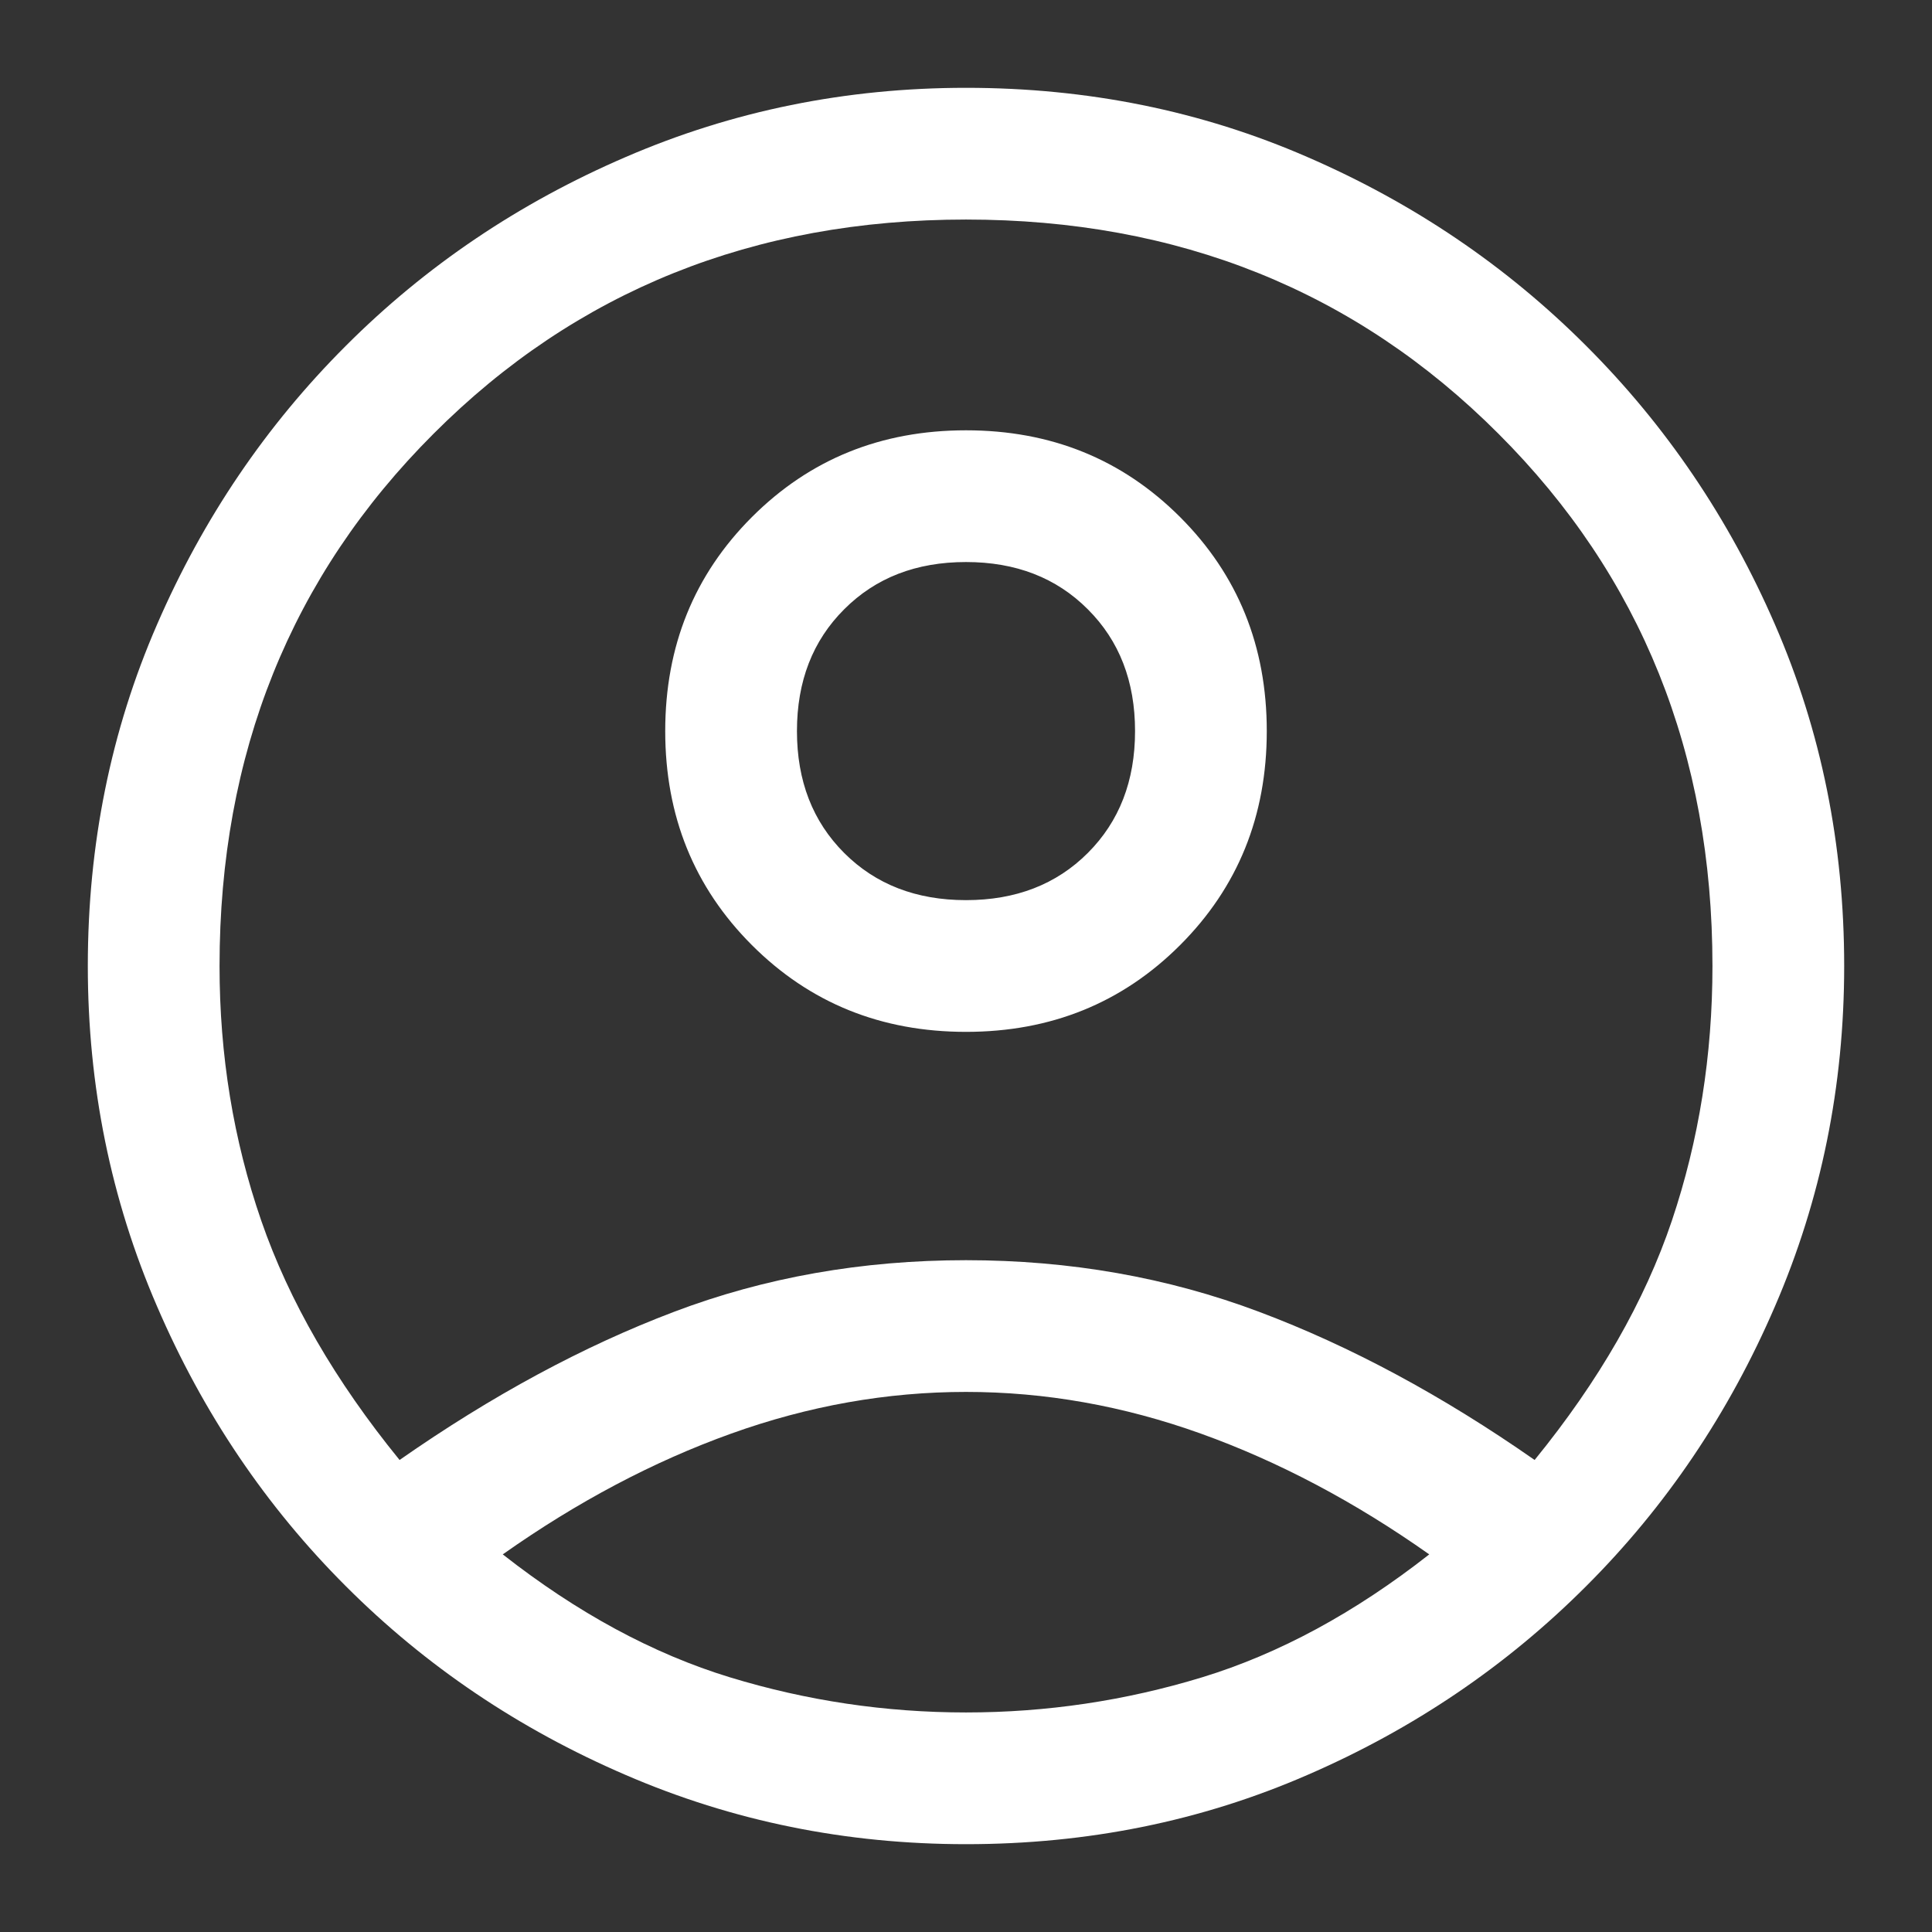 <svg width="22" height="22" viewBox="0 0 22 22" fill="none" xmlns="http://www.w3.org/2000/svg">
<rect x="0" y="0" width="22" height="22" fill="#333333" stroke="none"/>
<path d="M4.55 16.625C5.6 15.892 6.642 15.329 7.675 14.938C8.708 14.546 9.817 14.35 11 14.35C12.183 14.35 13.296 14.546 14.338 14.938C15.379 15.329 16.425 15.892 17.475 16.625C18.208 15.725 18.729 14.817 19.038 13.9C19.346 12.983 19.5 12.017 19.5 11C19.5 8.583 18.688 6.562 17.062 4.938C15.438 3.312 13.417 2.5 11 2.5C8.583 2.5 6.562 3.312 4.938 4.938C3.312 6.562 2.5 8.583 2.5 11C2.5 12.017 2.658 12.983 2.975 13.9C3.292 14.817 3.817 15.725 4.55 16.625ZM11 11.75C10.033 11.75 9.221 11.421 8.562 10.762C7.904 10.104 7.575 9.292 7.575 8.325C7.575 7.358 7.904 6.546 8.562 5.888C9.221 5.229 10.033 4.9 11 4.9C11.967 4.9 12.779 5.229 13.438 5.888C14.096 6.546 14.425 7.358 14.425 8.325C14.425 9.292 14.096 10.104 13.438 10.762C12.779 11.421 11.967 11.75 11 11.75ZM11 21C9.633 21 8.342 20.738 7.125 20.212C5.908 19.688 4.846 18.971 3.938 18.062C3.029 17.154 2.312 16.092 1.788 14.875C1.262 13.658 1 12.367 1 11C1 9.617 1.262 8.321 1.788 7.112C2.312 5.904 3.029 4.846 3.938 3.938C4.846 3.029 5.908 2.312 7.125 1.788C8.342 1.262 9.633 1 11 1C12.383 1 13.679 1.262 14.887 1.788C16.096 2.312 17.154 3.029 18.062 3.938C18.971 4.846 19.688 5.904 20.212 7.112C20.738 8.321 21 9.617 21 11C21 12.367 20.738 13.658 20.212 14.875C19.688 16.092 18.971 17.154 18.062 18.062C17.154 18.971 16.096 19.688 14.887 20.212C13.679 20.738 12.383 21 11 21ZM11 19.5C11.917 19.5 12.812 19.367 13.688 19.1C14.562 18.833 15.425 18.367 16.275 17.7C15.425 17.1 14.558 16.642 13.675 16.325C12.792 16.008 11.9 15.85 11 15.85C10.1 15.85 9.208 16.008 8.325 16.325C7.442 16.642 6.575 17.1 5.725 17.7C6.575 18.367 7.438 18.833 8.312 19.1C9.188 19.367 10.083 19.5 11 19.5ZM11 10.25C11.567 10.25 12.029 10.071 12.387 9.713C12.746 9.354 12.925 8.892 12.925 8.325C12.925 7.758 12.746 7.296 12.387 6.938C12.029 6.579 11.567 6.4 11 6.4C10.433 6.4 9.971 6.579 9.613 6.938C9.254 7.296 9.075 7.758 9.075 8.325C9.075 8.892 9.254 9.354 9.613 9.713C9.971 10.071 10.433 10.25 11 10.25Z" fill="white"/>
</svg>
